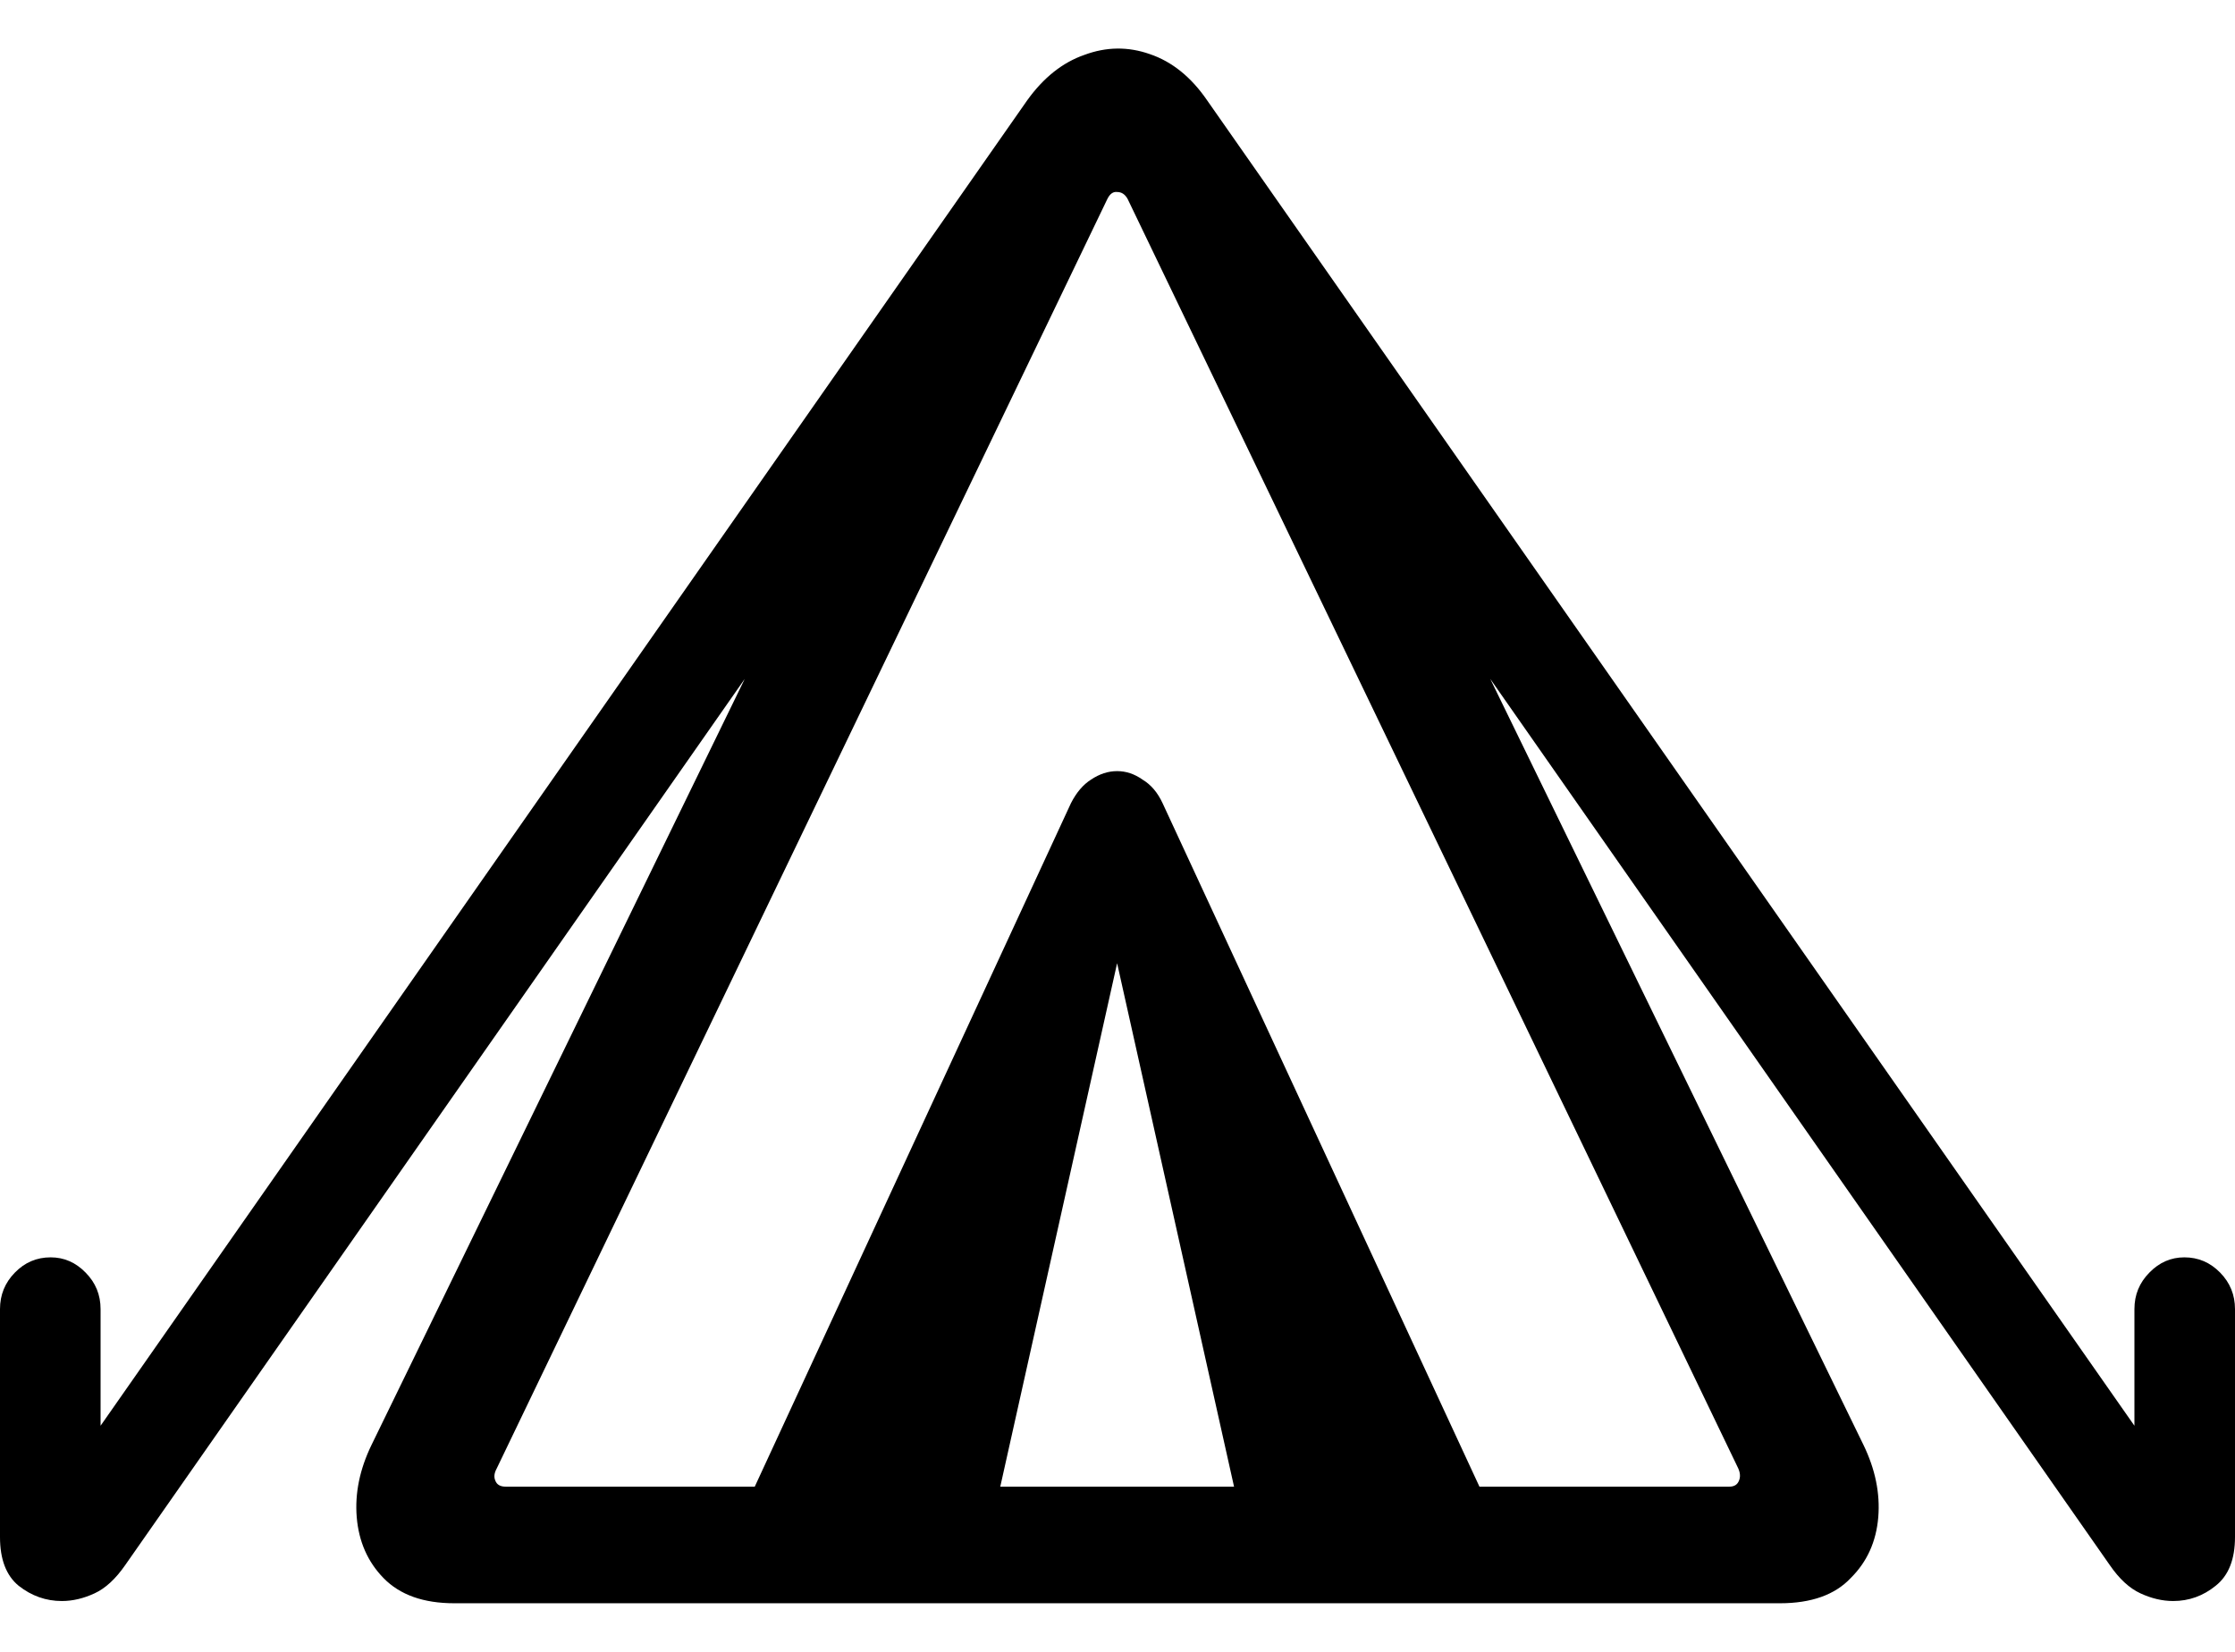 <svg
	color="rgb(0, 0, 0)"
	viewBox="0 0 23 17"
	fill="none"
	xmlns="http://www.w3.org/2000/svg"
>
	<path
		d="M4.675 16.5H18.317C18.639 16.5 18.882 16.414 19.045 16.241C19.214 16.074 19.308 15.865 19.329 15.614C19.349 15.368 19.298 15.12 19.176 14.869L15.336 6.987L21.712 16.108C21.809 16.249 21.914 16.346 22.027 16.398C22.139 16.45 22.252 16.477 22.364 16.477C22.527 16.477 22.673 16.424 22.801 16.32C22.934 16.215 23 16.048 23 15.818V13.473C23 13.326 22.949 13.201 22.847 13.097C22.744 12.992 22.622 12.94 22.479 12.94C22.341 12.94 22.221 12.992 22.119 13.097C22.016 13.201 21.965 13.326 21.965 13.473V14.673L12.424 1.035C12.26 0.795 12.063 0.635 11.833 0.557C11.609 0.478 11.384 0.481 11.159 0.565C10.934 0.643 10.737 0.8 10.569 1.035L1.035 14.673V13.473C1.035 13.326 0.984 13.201 0.881 13.097C0.779 12.992 0.659 12.94 0.521 12.94C0.378 12.94 0.255 12.992 0.153 13.097C0.051 13.201 0 13.326 0 13.473V15.818C0 16.048 0.064 16.215 0.192 16.32C0.324 16.424 0.473 16.477 0.636 16.477C0.749 16.477 0.861 16.45 0.973 16.398C1.086 16.346 1.19 16.249 1.288 16.108L7.664 6.987L3.824 14.869C3.702 15.12 3.651 15.368 3.671 15.614C3.692 15.865 3.784 16.074 3.947 16.241C4.116 16.414 4.358 16.5 4.675 16.5ZM5.204 15.3C5.148 15.3 5.112 15.279 5.097 15.237C5.081 15.201 5.086 15.159 5.112 15.112L11.396 2.047C11.422 1.995 11.455 1.971 11.496 1.976C11.542 1.976 11.578 2 11.604 2.047L17.888 15.112C17.909 15.159 17.911 15.201 17.896 15.237C17.88 15.279 17.847 15.3 17.796 15.3H5.204ZM7.687 15.473H10.255L11.496 9.913L12.738 15.473H15.305L11.964 8.266C11.913 8.156 11.844 8.075 11.757 8.023C11.675 7.965 11.588 7.936 11.496 7.936C11.404 7.936 11.315 7.965 11.228 8.023C11.146 8.075 11.077 8.156 11.021 8.266L7.687 15.473Z"
		fill="currentColor"
	/>
</svg>
